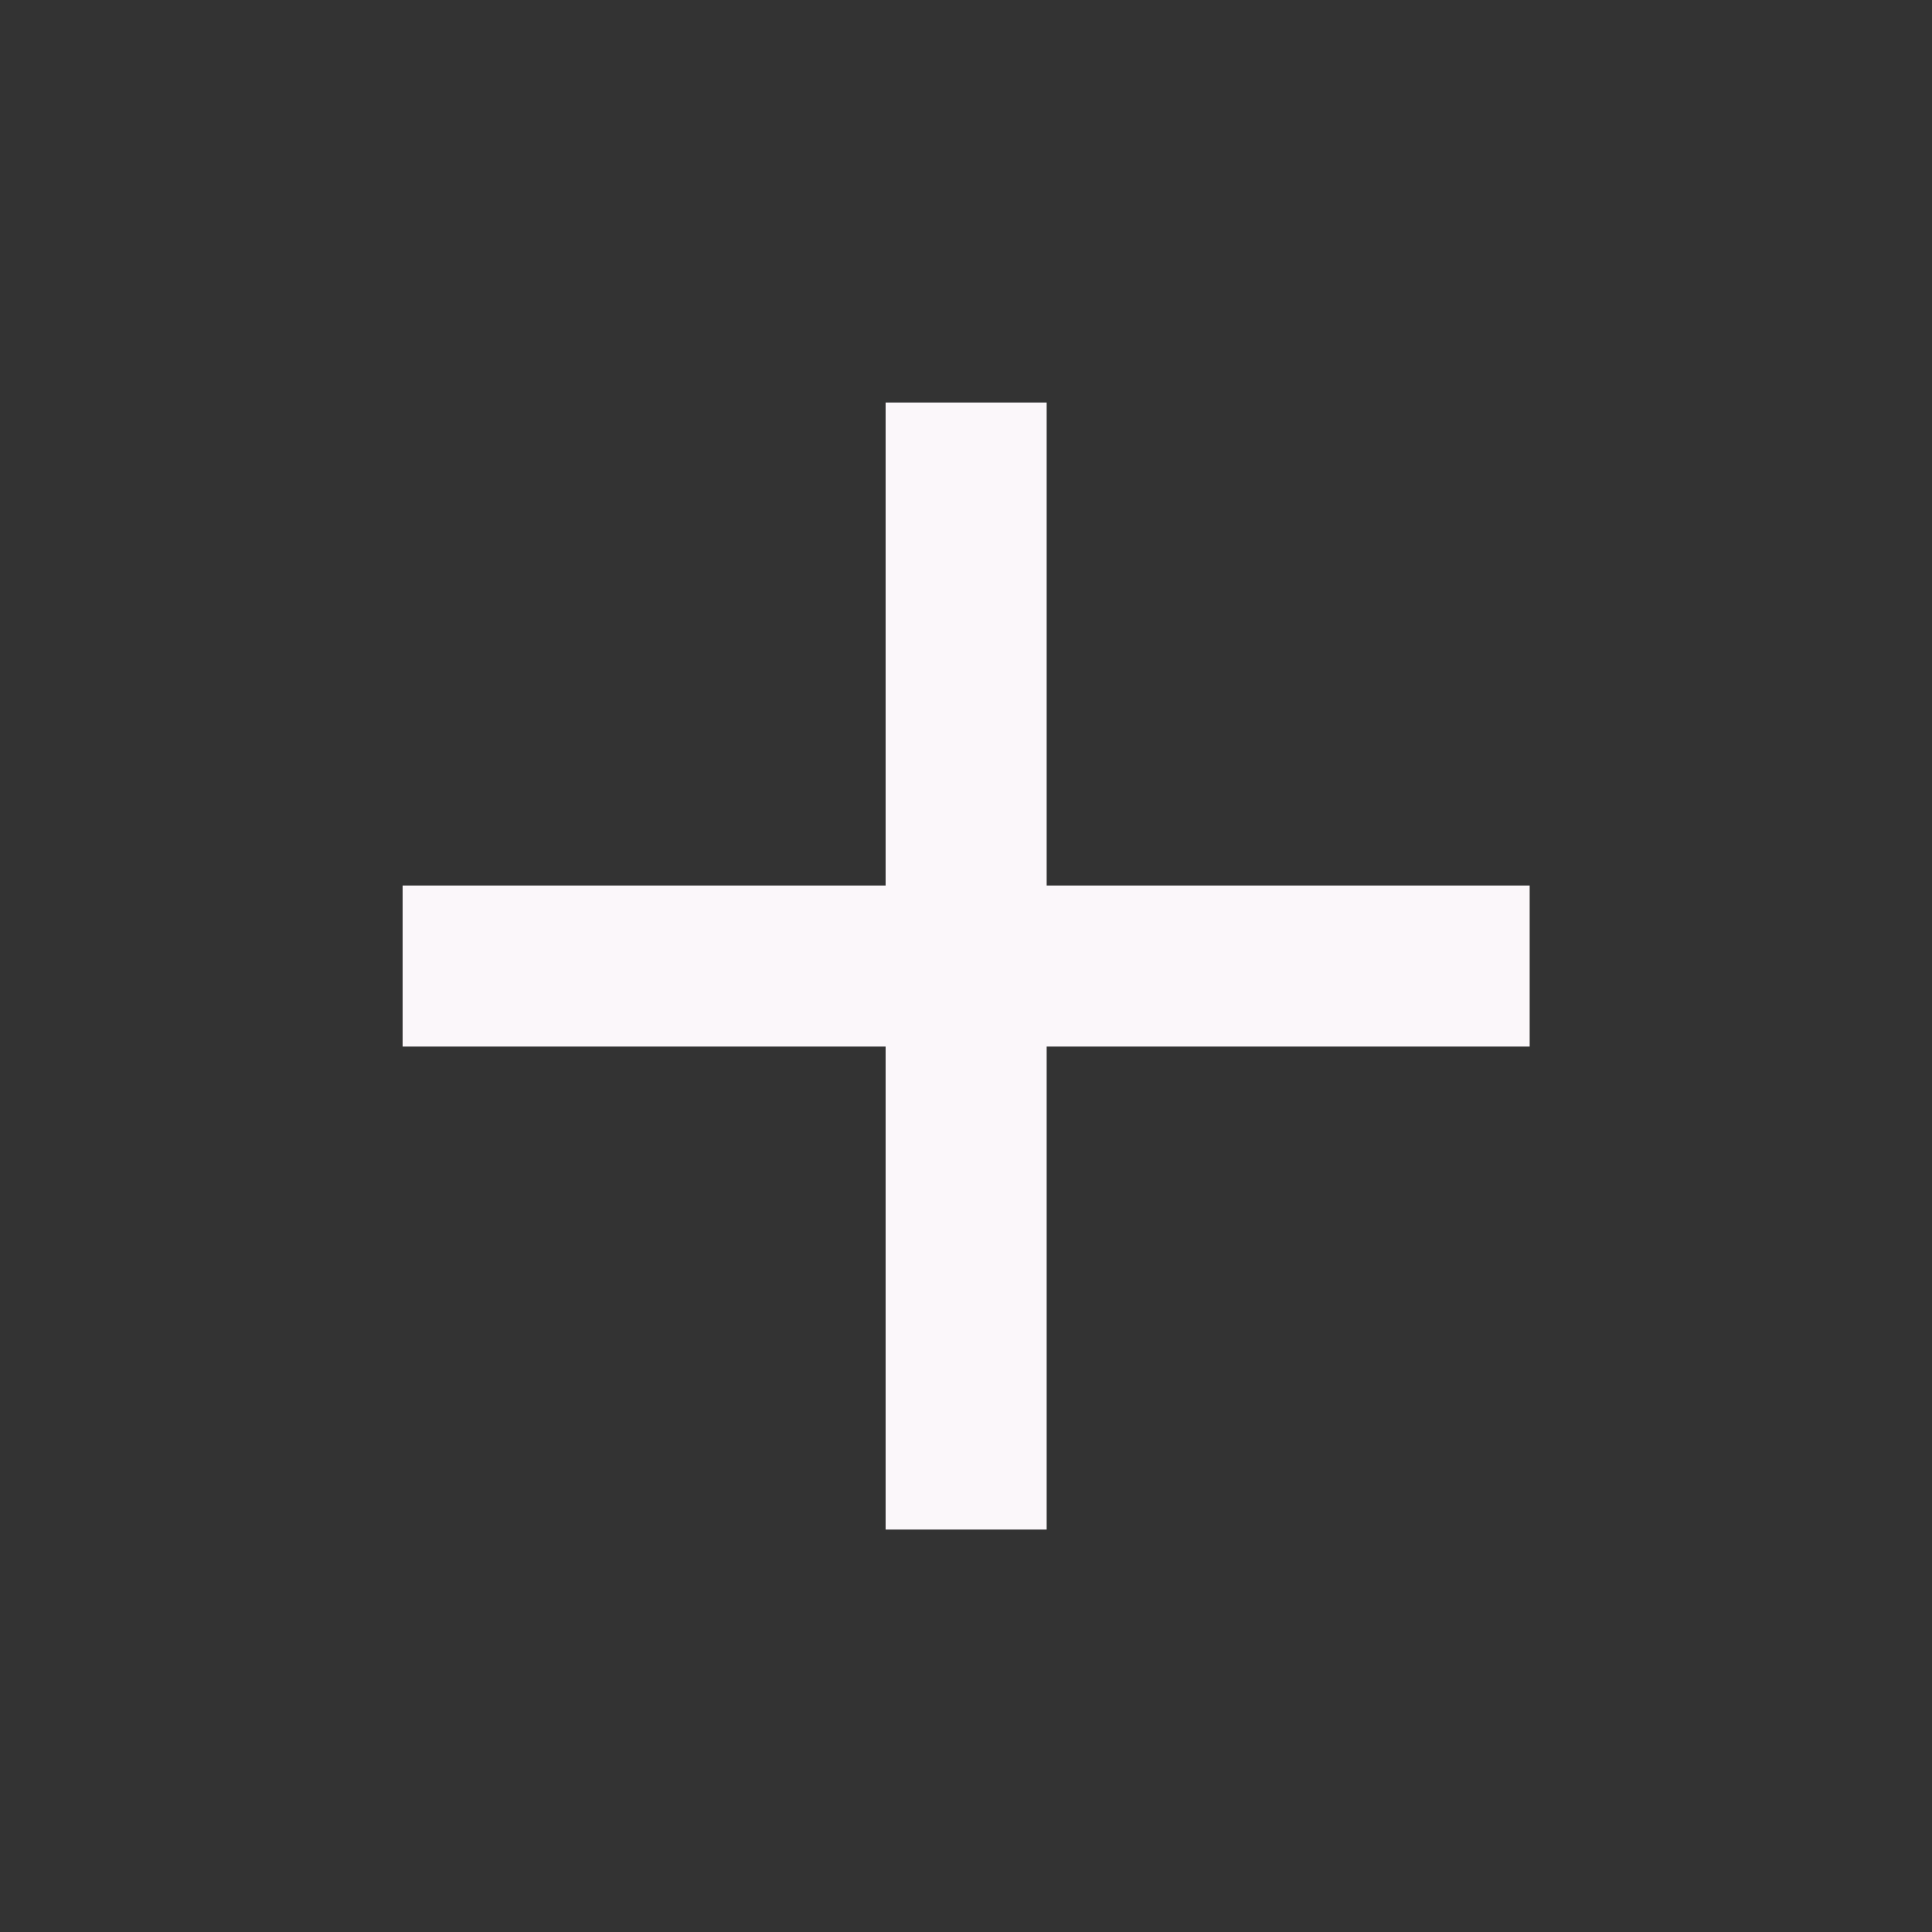 <svg width="20" height="20" viewBox="0 0 20 20" fill="none" xmlns="http://www.w3.org/2000/svg">
<rect x="0" y="0" width="20" height="20" fill="#333333" stroke="none"/>
<path d="M9.168 15.834L9.168 10.834L4.168 10.834L4.168 9.167L9.168 9.167L9.168 4.167L10.835 4.167L10.835 9.167L15.835 9.167L15.835 10.834L10.835 10.834L10.835 15.834L9.168 15.834Z" fill="#FBF7FA"/>
</svg>
